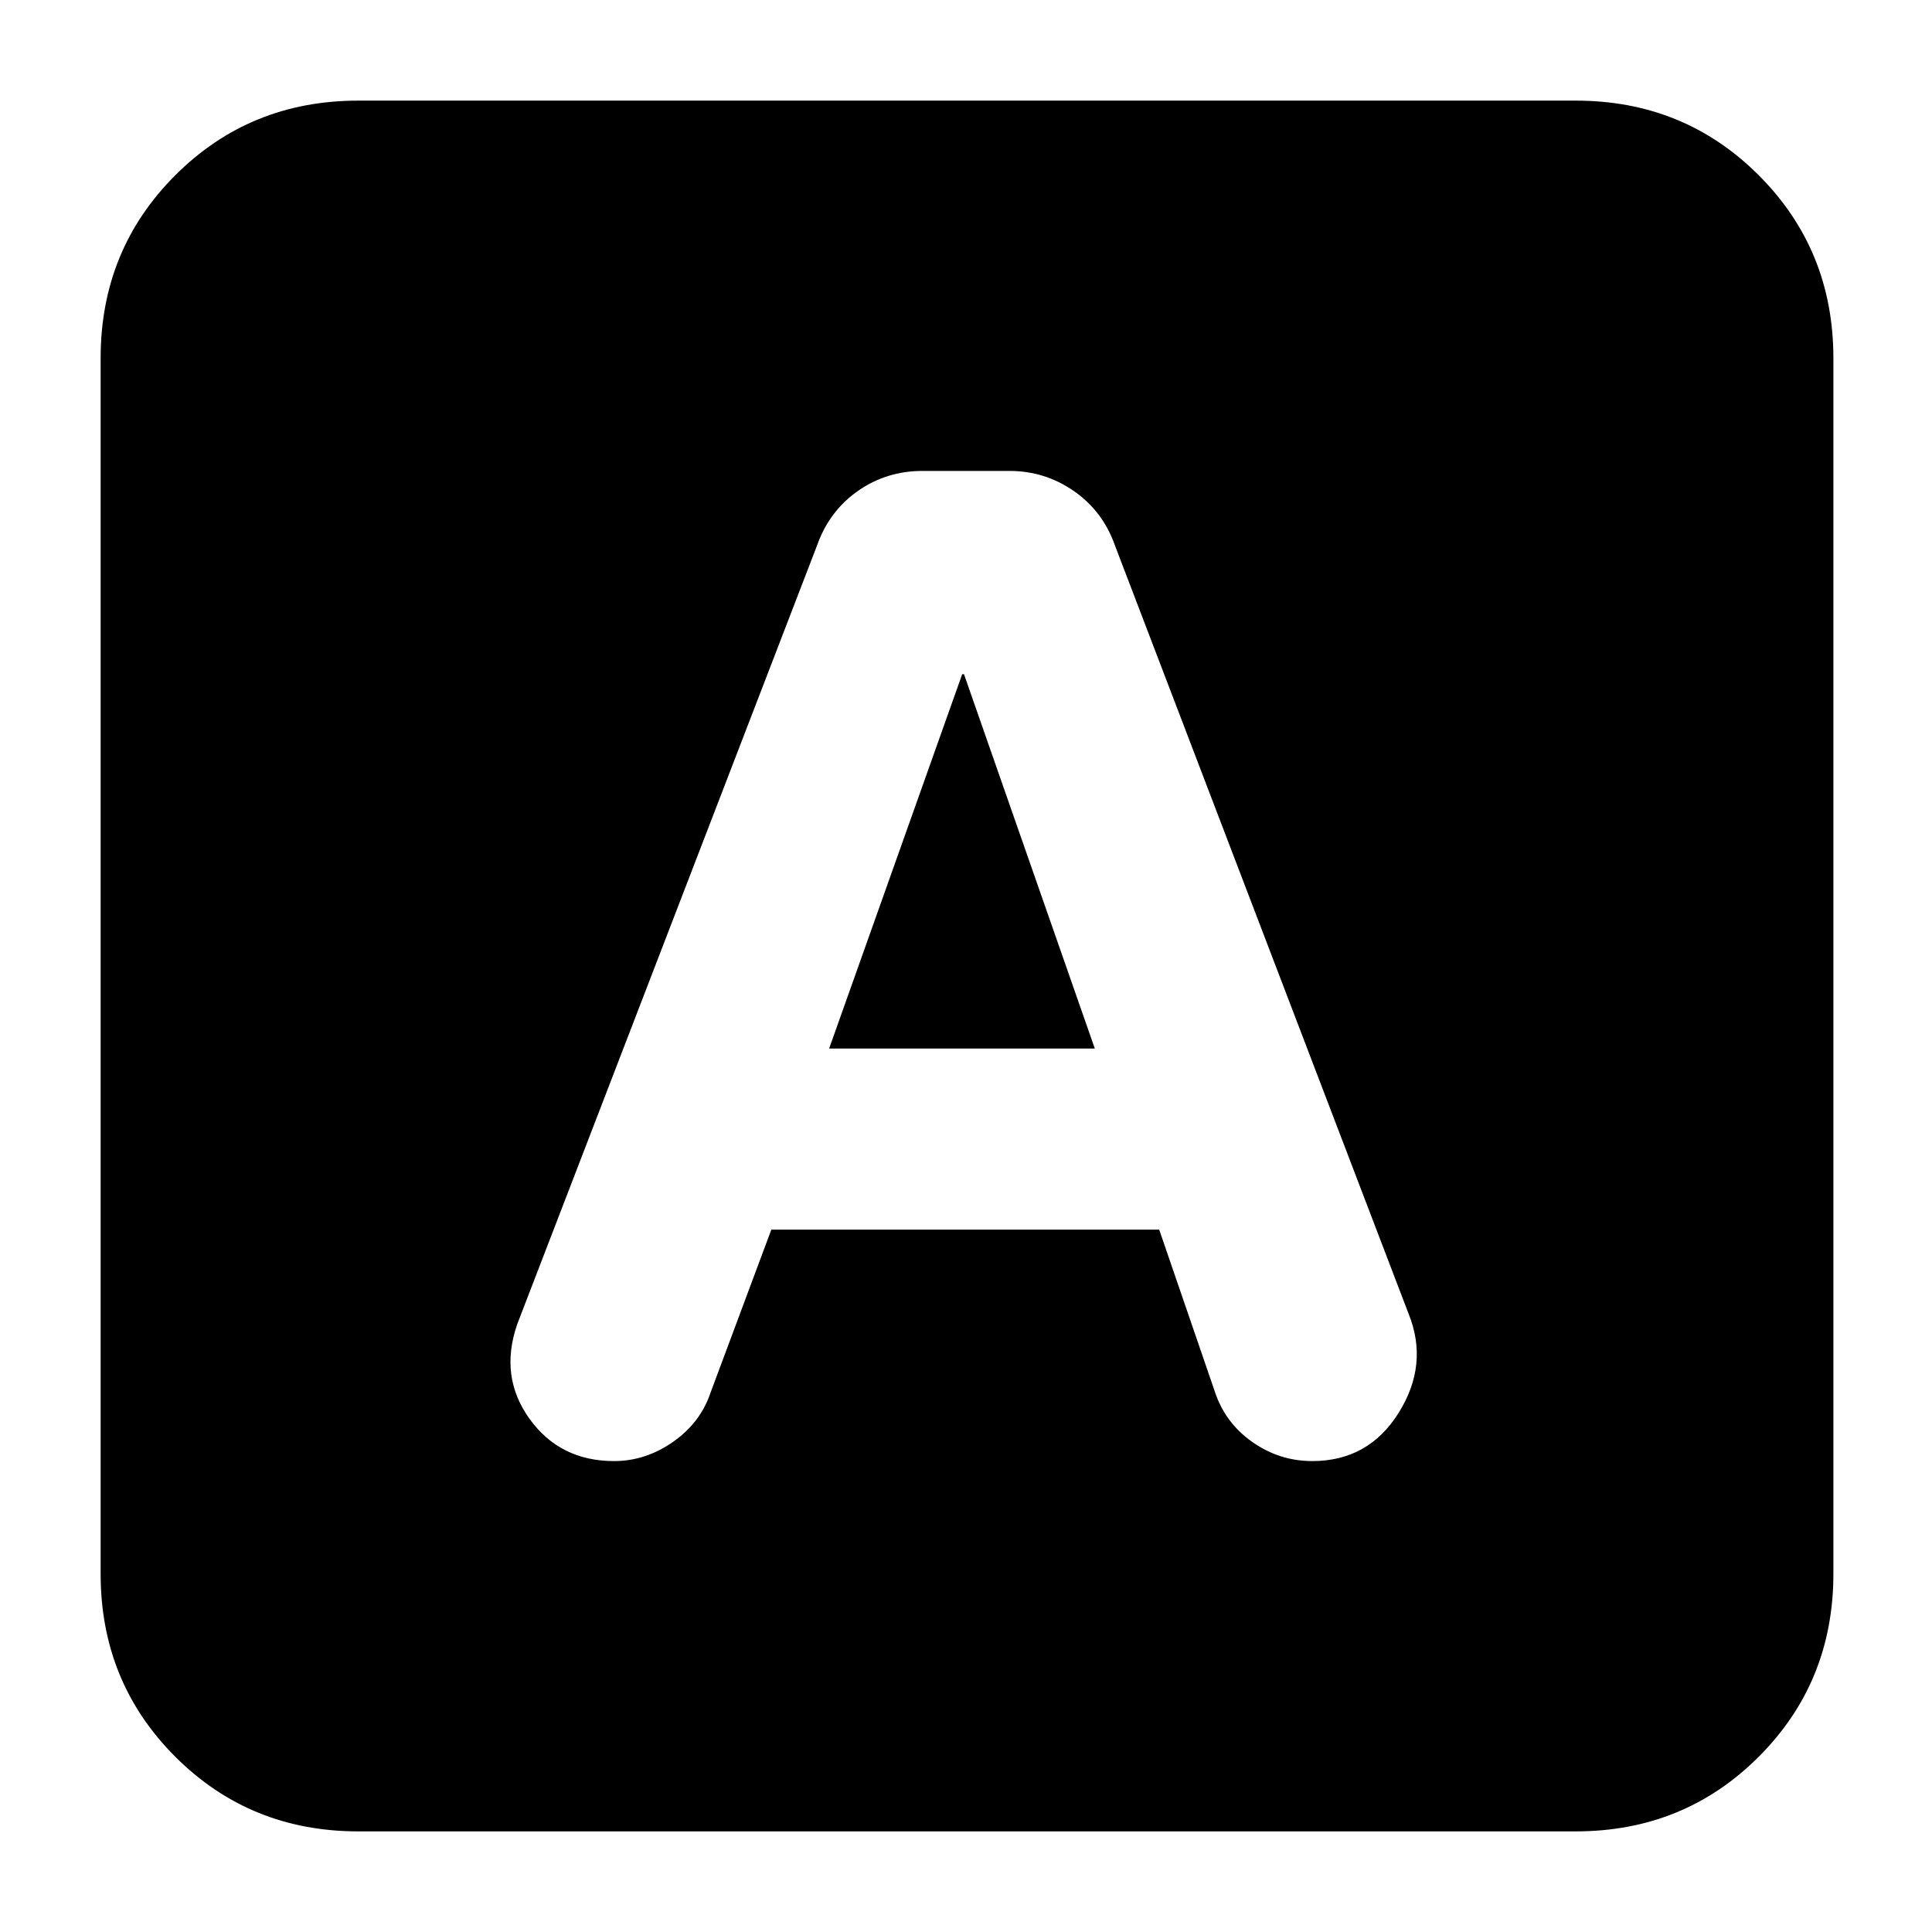 <svg xmlns="http://www.w3.org/2000/svg" height="20" viewBox="0 -960 960 960" width="20"><path d="M383.27-349H576l27.41 79.8q5.04 15.89 18.61 25.54 13.57 9.66 30.06 9.66Q680-234 695-258t5-49L554-689q-6-17-20.4-27-14.39-10-32.06-10h-43.08q-18.03 0-32.25 10Q412-706 406-689L257-302q-9 26 6.12 47 15.13 21 42 21 15.68 0 29.34-9.56 13.66-9.55 18.68-24.65L383.27-349ZM412-439l66.11-186h.89l65 186H412ZM178-50q-53.82 0-90.91-37.09Q50-124.18 50-178v-604q0-53.83 37.09-90.91Q124.18-910 178-910h605q53.83 0 90.91 37.09Q911-835.83 911-782v604q0 53.82-37.09 90.91Q836.83-50 783-50H178Z"/></svg>